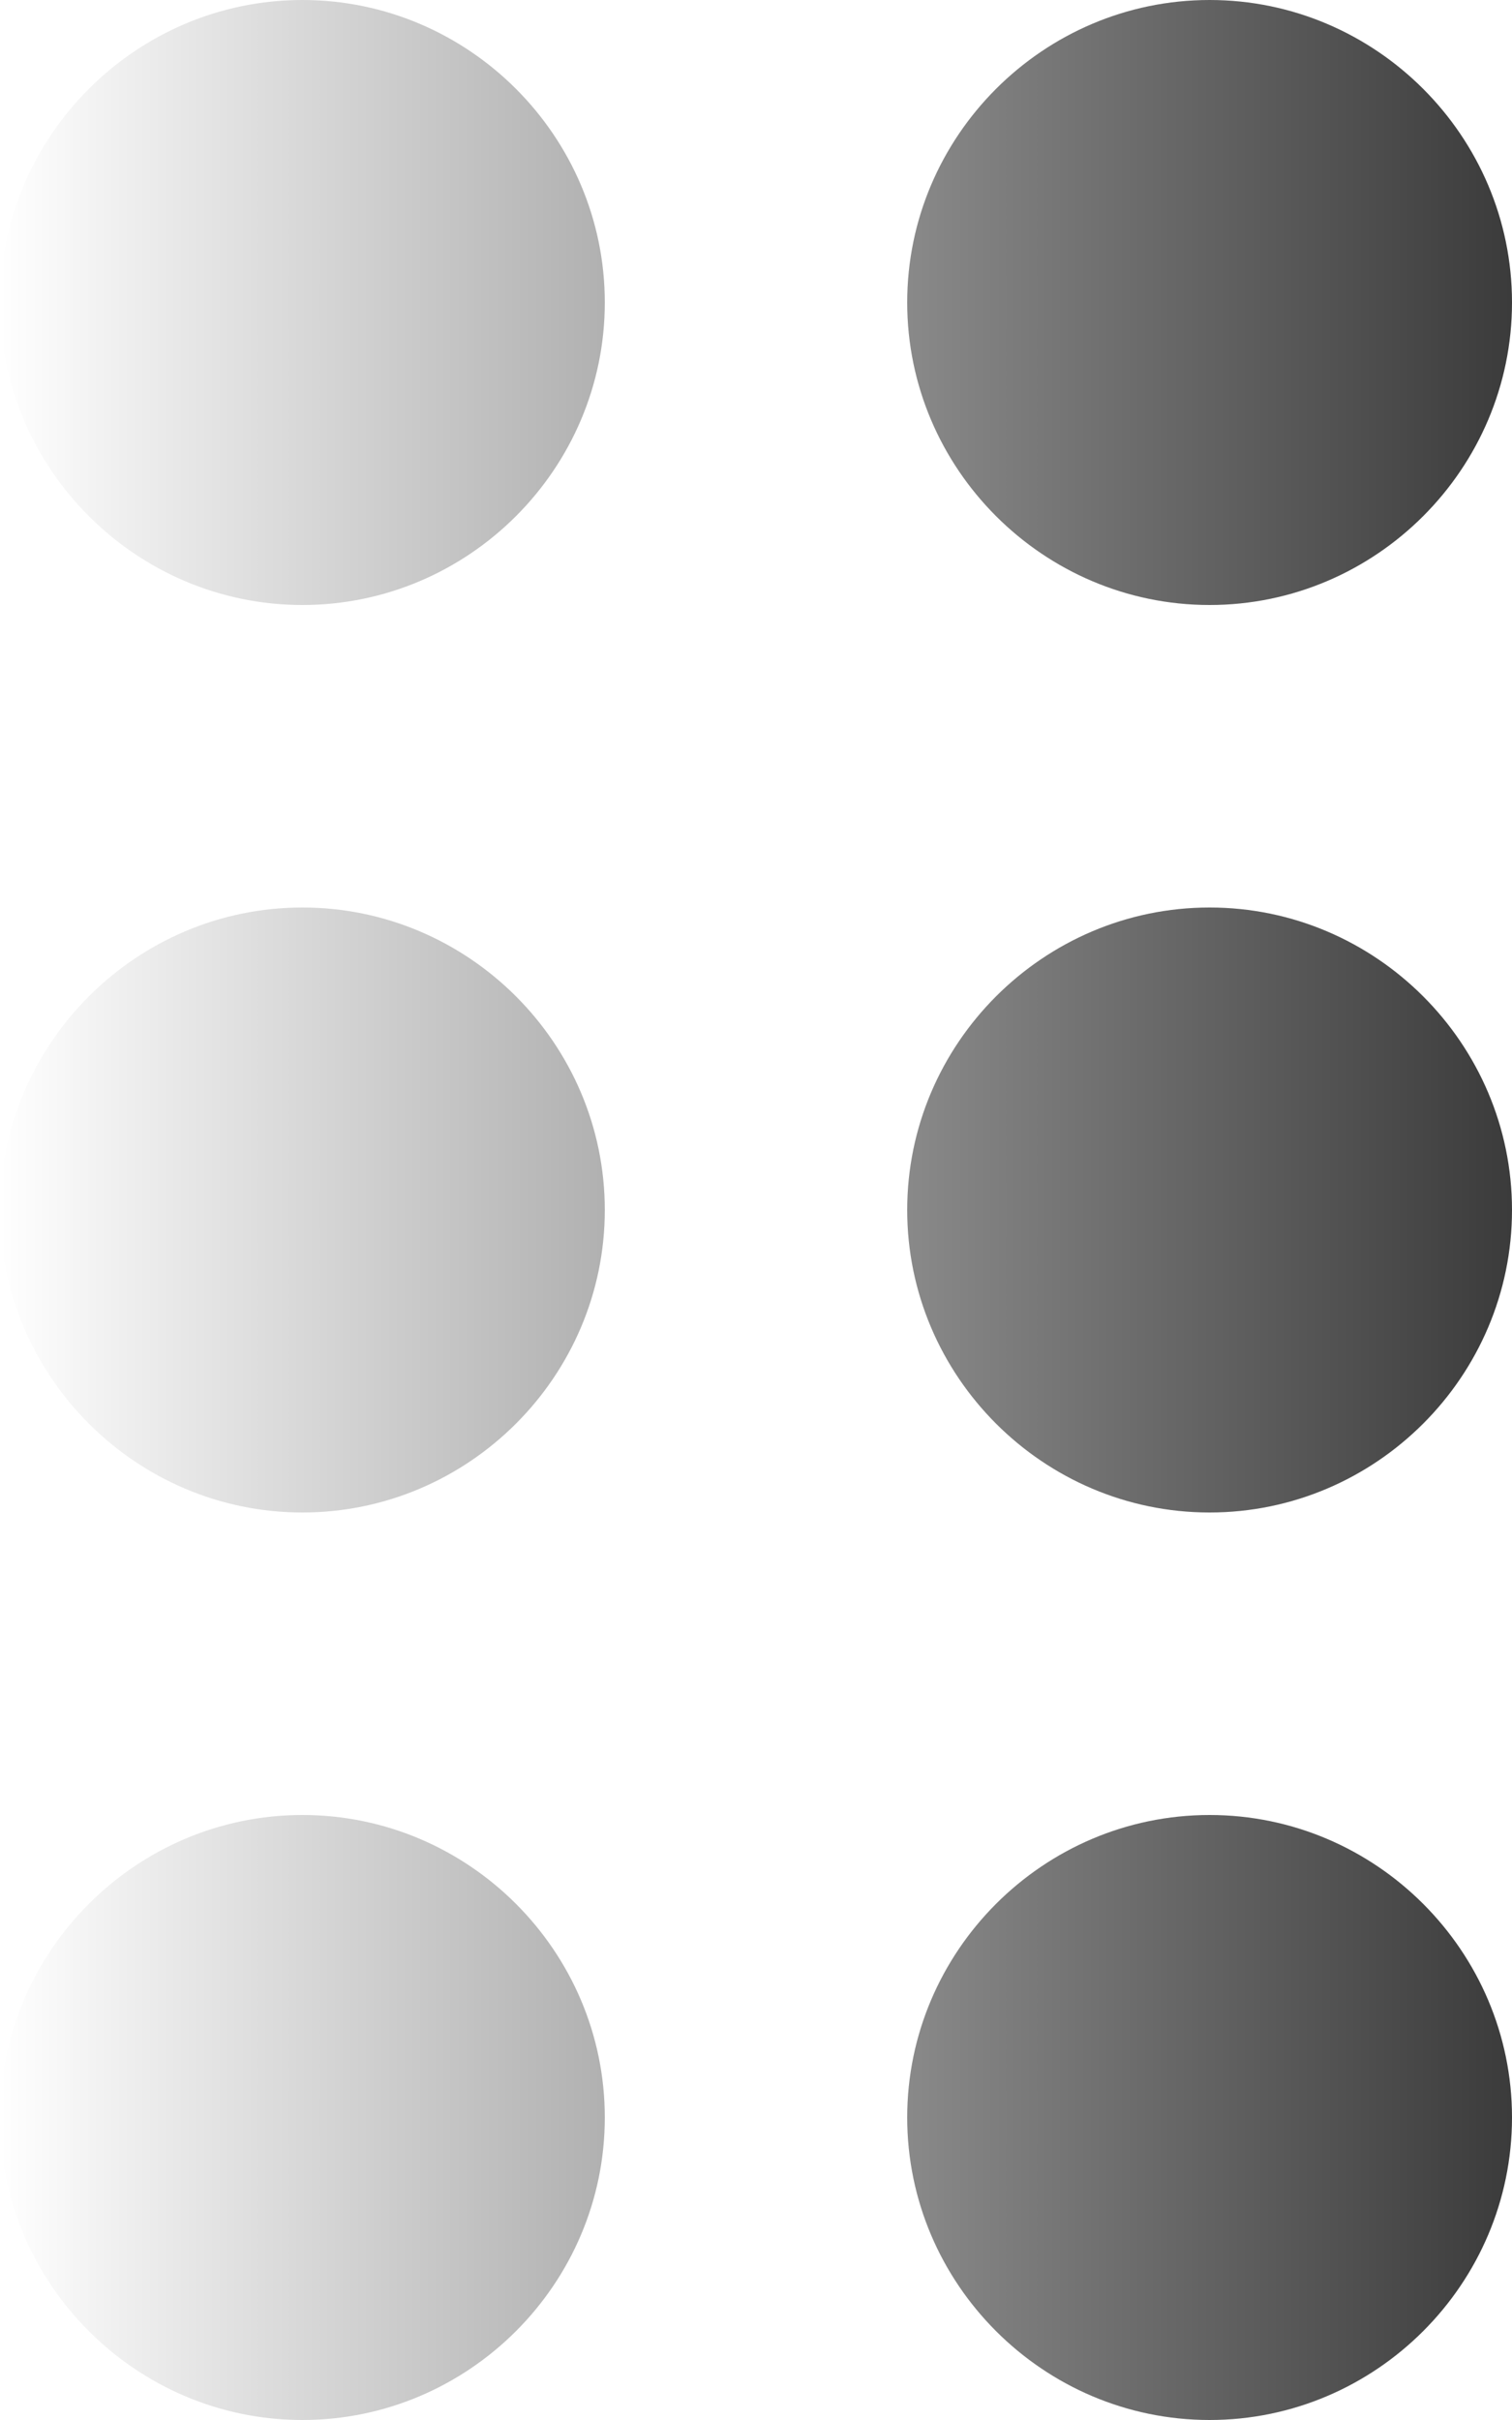 <svg width="20" height="32" viewBox="0 0 20 32" fill="none" xmlns="http://www.w3.org/2000/svg">
<path d="M8 28C8 30.2 6.2 32 4 32C1.8 32 0 30.2 0 28C0 25.8 1.8 24 4 24C6.2 24 8 25.8 8 28ZM4 12C1.8 12 0 13.8 0 16C0 18.2 1.8 20 4 20C6.2 20 8 18.2 8 16C8 13.8 6.2 12 4 12ZM4 0C1.8 0 0 1.8 0 4C0 6.2 1.8 8 4 8C6.2 8 8 6.2 8 4C8 1.8 6.2 0 4 0ZM16 8C18.2 8 20 6.2 20 4C20 1.8 18.2 0 16 0C13.8 0 12 1.8 12 4C12 6.2 13.8 8 16 8ZM16 12C13.8 12 12 13.8 12 16C12 18.2 13.8 20 16 20C18.2 20 20 18.2 20 16C20 13.8 18.2 12 16 12ZM16 24C13.8 24 12 25.8 12 28C12 30.2 13.8 32 16 32C18.2 32 20 30.2 20 28C20 25.8 18.2 24 16 24Z" fill="url(#paint0_linear_10_44)"/>
<defs>
<linearGradient id="paint0_linear_10_44" x1="26" y1="16" x2="6.29058e-07" y2="16" gradientUnits="userSpaceOnUse">
<stop/>
<stop offset="1" stop-opacity="0"/>
</linearGradient>
</defs>
</svg>
